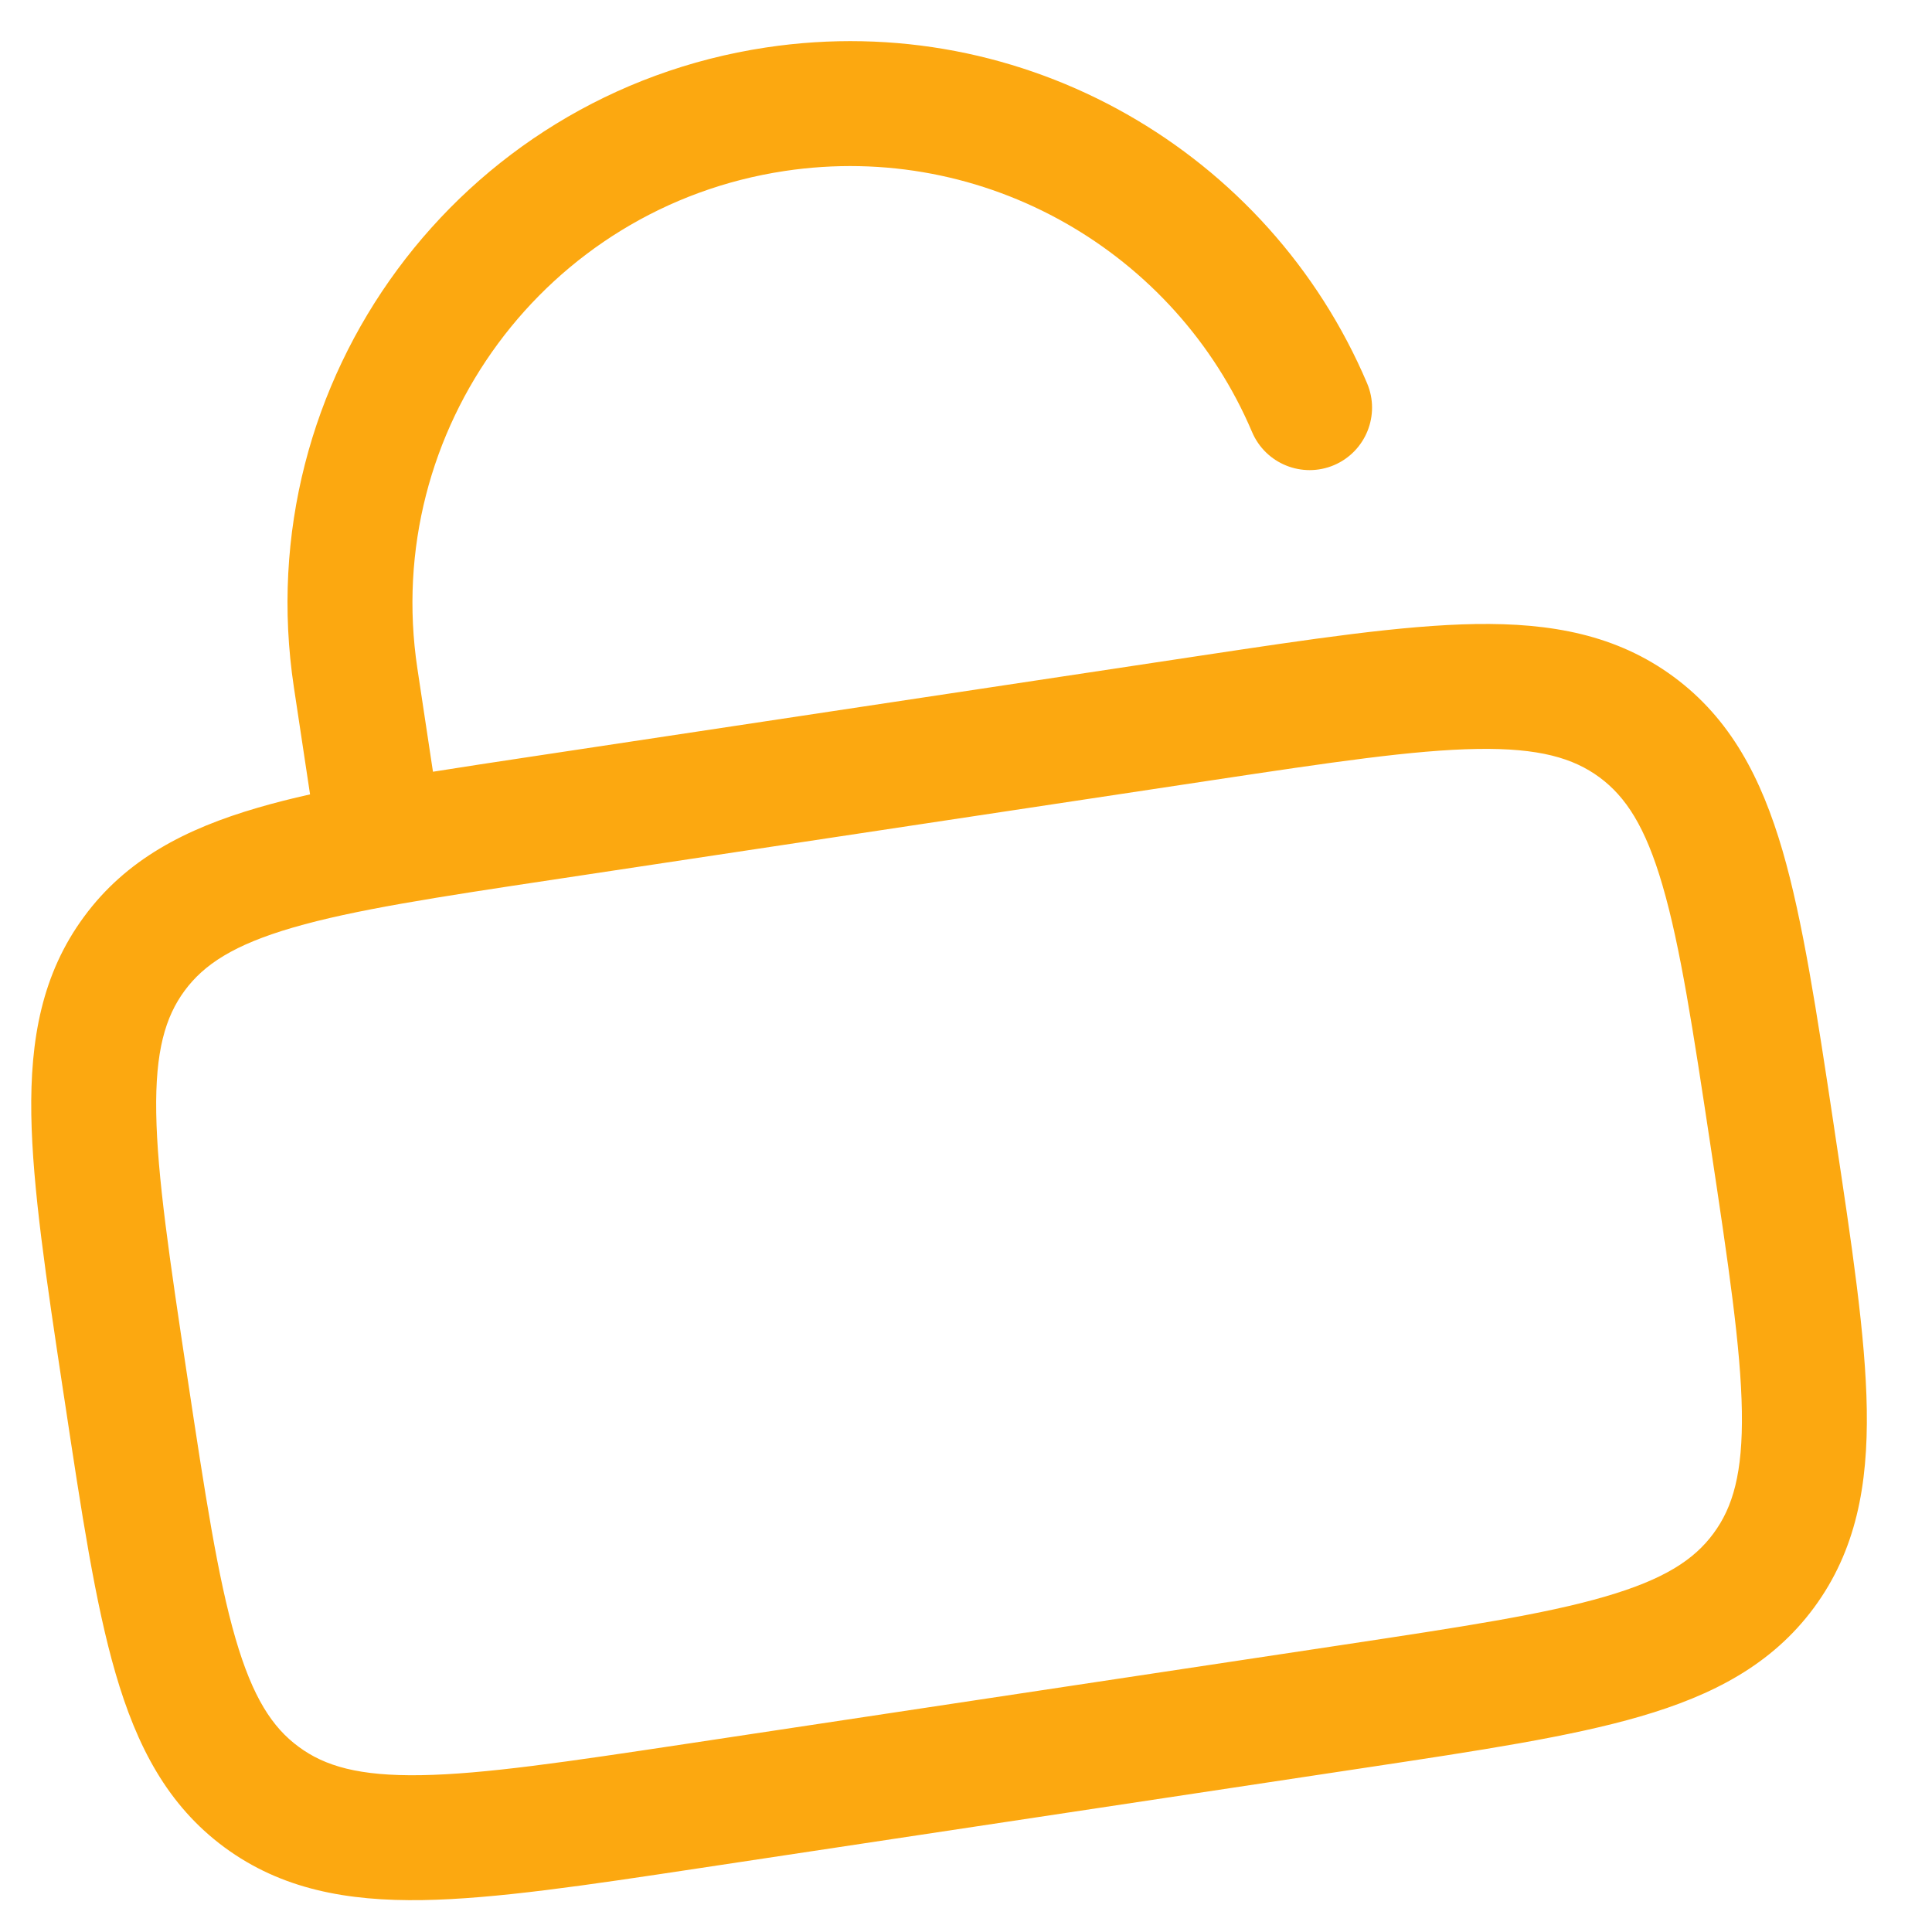 <svg width="29" height="29" viewBox="0 0 29 29" fill="none" xmlns="http://www.w3.org/2000/svg">
<path fill-rule="evenodd" clip-rule="evenodd" d="M6.265 10.034C5.725 6.451 8.192 3.107 11.776 2.567C14.798 2.111 17.652 3.795 18.794 6.485C18.997 6.962 19.547 7.184 20.024 6.982C20.5 6.779 20.723 6.229 20.52 5.752C19.052 2.294 15.385 0.126 11.496 0.713C6.888 1.408 3.716 5.706 4.411 10.314L4.654 11.924C4.377 11.986 4.116 12.052 3.873 12.123C2.783 12.44 1.894 12.901 1.263 13.758C0.631 14.614 0.452 15.599 0.47 16.734C0.488 17.827 0.693 19.19 0.948 20.88L0.969 21.016C1.224 22.706 1.429 24.069 1.735 25.119C2.052 26.209 2.513 27.097 3.369 27.729C4.226 28.36 5.211 28.539 6.346 28.521C7.439 28.503 8.802 28.298 10.492 28.043L20.516 26.531C22.206 26.276 23.569 26.071 24.619 25.765C25.709 25.448 26.597 24.987 27.229 24.131C27.861 23.274 28.039 22.289 28.021 21.154C28.004 20.061 27.798 18.698 27.543 17.008L27.523 16.872C27.268 15.182 27.062 13.82 26.757 12.77C26.439 11.68 25.978 10.791 25.122 10.159C24.266 9.528 23.281 9.349 22.146 9.367C21.052 9.385 19.69 9.59 17.999 9.845L7.976 11.357C7.452 11.436 6.96 11.51 6.499 11.584L6.265 10.034ZM2.771 14.871C3.062 14.477 3.508 14.182 4.397 13.923C5.312 13.657 6.549 13.468 8.323 13.201L18.211 11.709C19.985 11.442 21.223 11.257 22.176 11.242C23.101 11.227 23.615 11.378 24.009 11.668C24.402 11.959 24.698 12.405 24.956 13.294C25.223 14.209 25.411 15.446 25.679 17.22C25.946 18.994 26.131 20.232 26.146 21.184C26.161 22.11 26.011 22.624 25.72 23.017C25.43 23.411 24.983 23.706 24.094 23.965C23.18 24.232 21.943 24.42 20.168 24.688L10.28 26.179C8.506 26.446 7.268 26.631 6.316 26.646C5.39 26.661 4.876 26.511 4.483 26.22C4.089 25.93 3.794 25.483 3.535 24.594C3.269 23.68 3.08 22.442 2.812 20.668C2.545 18.894 2.36 17.656 2.345 16.704C2.33 15.778 2.481 15.265 2.771 14.871Z" fill="#FCA810"/>
</svg>
